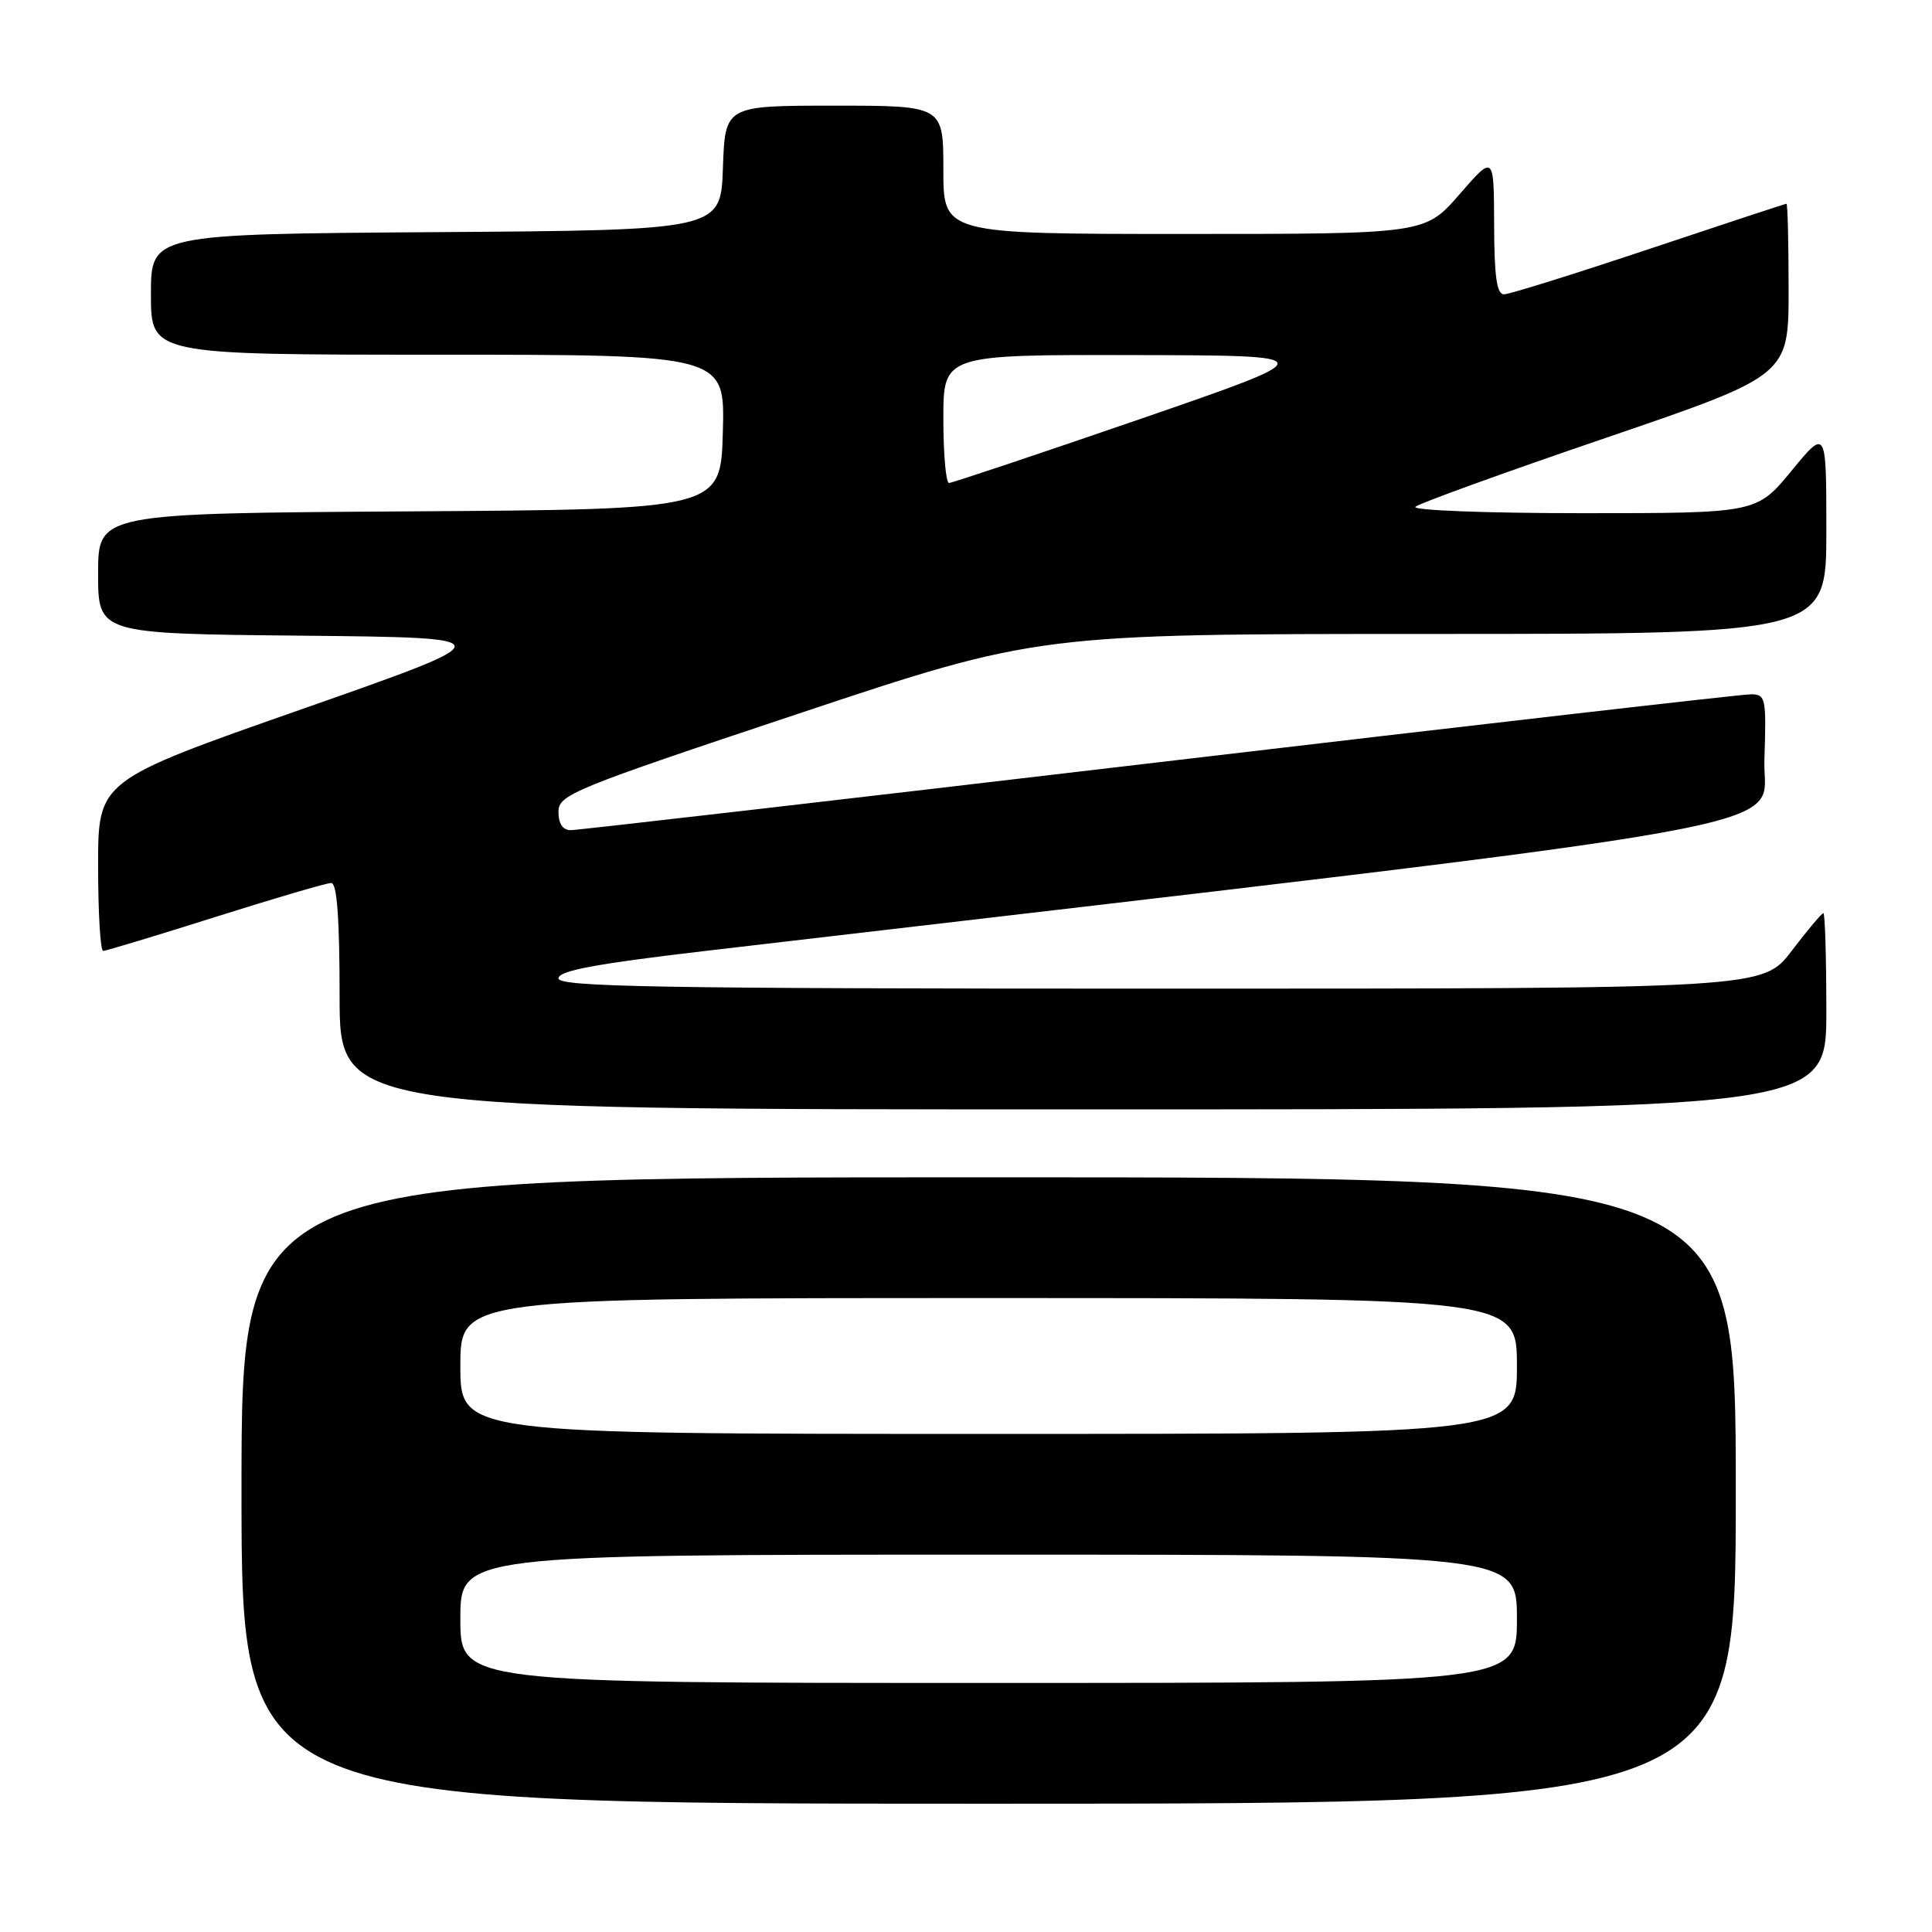 <?xml version="1.0" encoding="UTF-8" standalone="no"?>
<!DOCTYPE svg PUBLIC "-//W3C//DTD SVG 1.1//EN" "http://www.w3.org/Graphics/SVG/1.1/DTD/svg11.dtd" >
<svg xmlns="http://www.w3.org/2000/svg" xmlns:xlink="http://www.w3.org/1999/xlink" version="1.1" viewBox="0 0 256 256">
 <g >
 <path fill="currentColor"
d=" M 230.00 197.50 C 230.00 156.00 230.00 156.00 131.00 156.00 C 32.00 156.00 32.00 156.00 32.00 197.50 C 32.00 239.00 32.00 239.00 131.00 239.00 C 230.00 239.00 230.00 239.00 230.00 197.50 Z  M 242.00 134.00 C 242.00 126.85 241.82 121.00 241.61 121.00 C 241.39 121.00 239.50 123.25 237.40 126.00 C 233.59 131.00 233.59 131.00 153.79 131.00 C 87.23 131.00 74.00 130.77 74.00 129.64 C 74.00 128.62 78.91 127.71 93.75 125.97 C 244.51 108.33 233.47 110.32 233.79 100.75 C 234.06 92.41 233.98 92.00 231.96 92.00 C 230.79 92.00 195.51 96.05 153.56 101.00 C 111.60 105.95 76.53 110.00 75.63 110.00 C 74.57 110.00 74.00 109.15 74.00 107.58 C 74.00 105.30 75.76 104.58 105.75 94.58 C 137.50 84.00 137.50 84.00 189.75 84.00 C 242.00 84.00 242.00 84.00 242.00 70.39 C 242.00 56.77 242.00 56.77 237.38 62.39 C 232.76 68.00 232.76 68.00 209.68 68.00 C 196.98 68.00 187.03 67.62 187.55 67.15 C 188.07 66.69 199.41 62.58 212.75 58.03 C 237.00 49.75 237.00 49.75 237.00 38.38 C 237.00 32.12 236.87 27.00 236.72 27.00 C 236.56 27.00 228.37 29.70 218.50 33.00 C 208.63 36.30 199.99 39.00 199.28 39.00 C 198.33 39.00 197.99 36.59 197.98 29.75 C 197.95 20.50 197.95 20.50 193.39 25.75 C 188.82 31.00 188.82 31.00 156.91 31.00 C 125.00 31.00 125.00 31.00 125.00 22.50 C 125.00 14.00 125.00 14.00 110.54 14.00 C 96.08 14.00 96.08 14.00 95.79 22.25 C 95.50 30.50 95.50 30.50 57.75 30.76 C 20.00 31.02 20.00 31.02 20.00 39.01 C 20.00 47.00 20.00 47.00 58.03 47.00 C 96.07 47.00 96.07 47.00 95.78 57.25 C 95.50 67.50 95.50 67.50 54.25 67.76 C 13.00 68.02 13.00 68.02 13.00 76.00 C 13.00 83.97 13.00 83.97 39.99 84.23 C 66.99 84.50 66.99 84.50 39.99 93.97 C 13.00 103.43 13.00 103.43 13.00 114.72 C 13.00 120.92 13.30 126.00 13.67 126.00 C 14.03 126.00 20.73 123.97 28.55 121.50 C 36.37 119.03 43.27 117.00 43.89 117.00 C 44.65 117.00 45.00 121.65 45.00 132.00 C 45.00 147.00 45.00 147.00 143.50 147.00 C 242.00 147.00 242.00 147.00 242.00 134.00 Z  M 61.00 214.50 C 61.00 206.00 61.00 206.00 131.00 206.00 C 201.00 206.00 201.00 206.00 201.00 214.50 C 201.00 223.00 201.00 223.00 131.00 223.00 C 61.00 223.00 61.00 223.00 61.00 214.50 Z  M 61.00 181.00 C 61.00 172.00 61.00 172.00 131.00 172.00 C 201.00 172.00 201.00 172.00 201.00 181.00 C 201.00 190.00 201.00 190.00 131.00 190.00 C 61.00 190.00 61.00 190.00 61.00 181.00 Z  M 125.00 55.50 C 125.00 47.00 125.00 47.00 150.25 47.05 C 175.50 47.10 175.50 47.10 151.00 55.55 C 137.53 60.19 126.16 63.99 125.75 64.00 C 125.34 64.00 125.00 60.17 125.00 55.50 Z "/>
</g>
</svg>